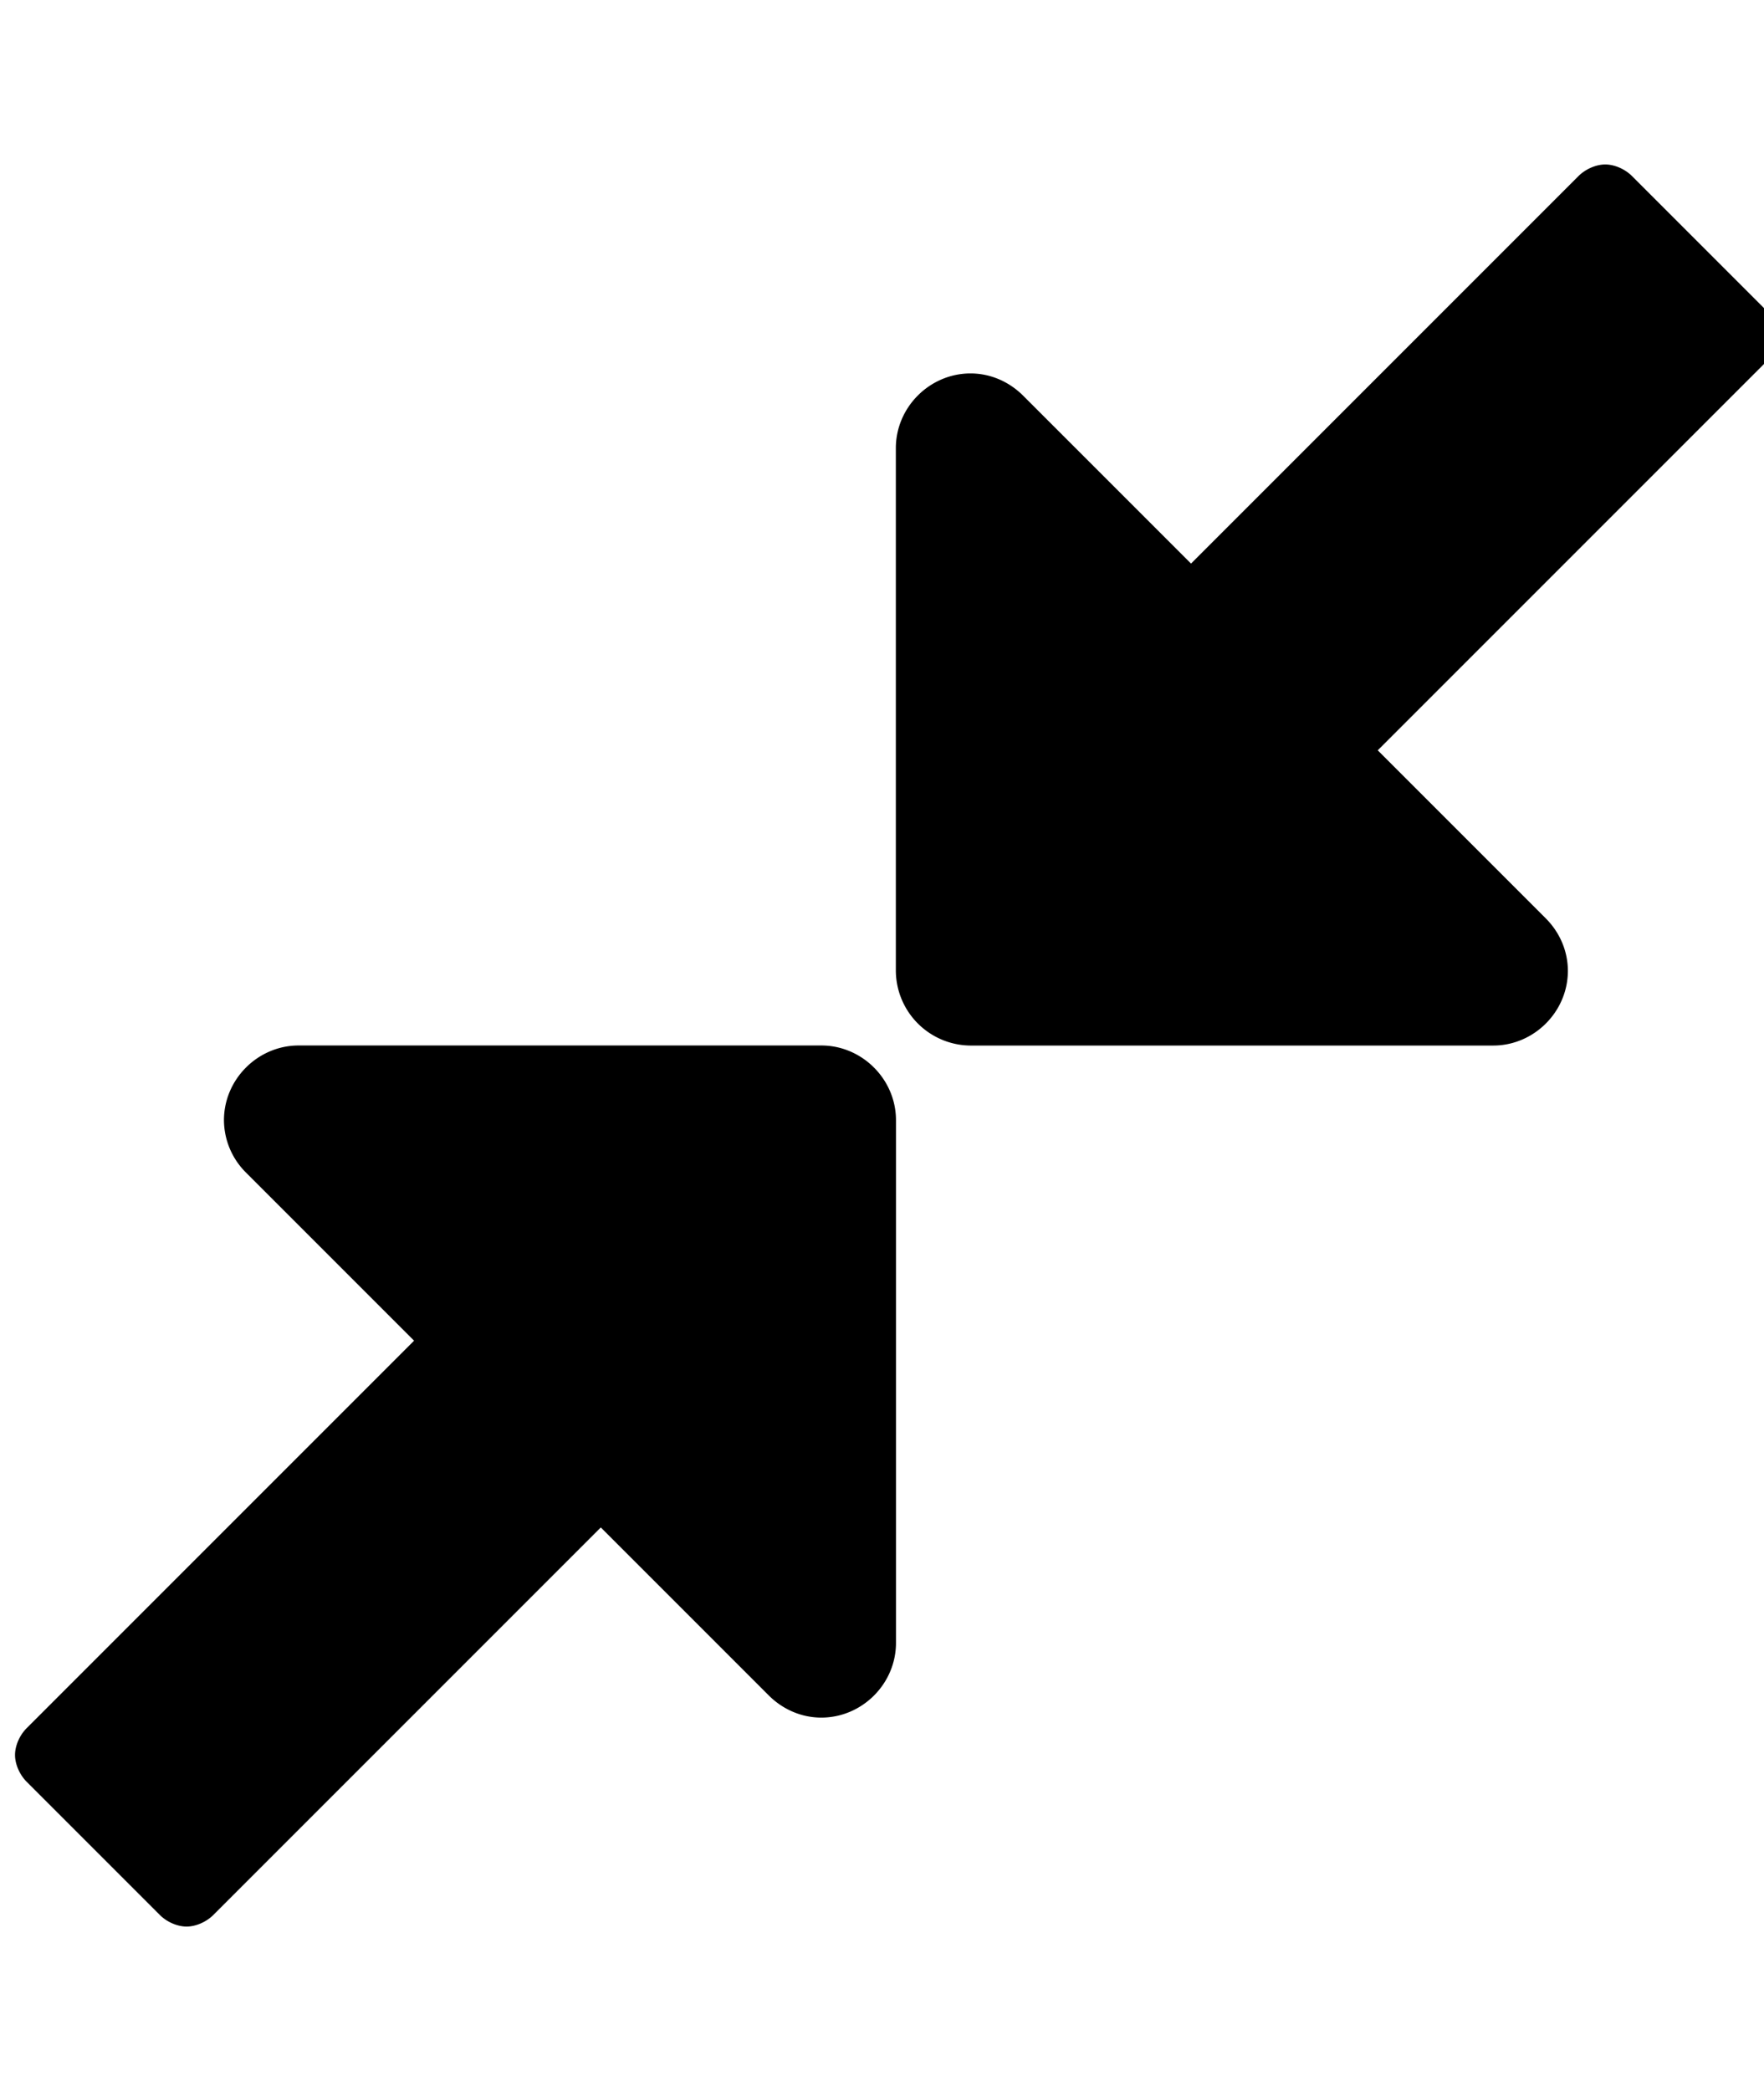 <svg xmlns="http://www.w3.org/2000/svg" width="27" height="32"><path d="M13.714 17.143v8c0 .625-.518 1.143-1.143 1.143-.304 0-.589-.125-.804-.339l-2.571-2.571-5.929 5.929c-.107.107-.268.179-.411.179s-.304-.071-.411-.179L.409 27.269c-.107-.107-.179-.268-.179-.411s.071-.304.179-.411l5.929-5.929-2.571-2.571a1.137 1.137 0 0 1-.339-.804c0-.625.518-1.143 1.143-1.143h8c.625 0 1.143.518 1.143 1.143zm13.482-12a.612.612 0 0 1-.179.411l-5.929 5.929 2.571 2.571c.214.214.339.5.339.804 0 .625-.518 1.143-1.143 1.143h-8a1.151 1.151 0 0 1-1.143-1.143v-8c0-.625.518-1.143 1.143-1.143.304 0 .589.125.804.339l2.571 2.571 5.929-5.929c.107-.107.268-.179.411-.179s.304.071.411.179l2.036 2.036a.617.617 0 0 1 .179.411z"/></svg>